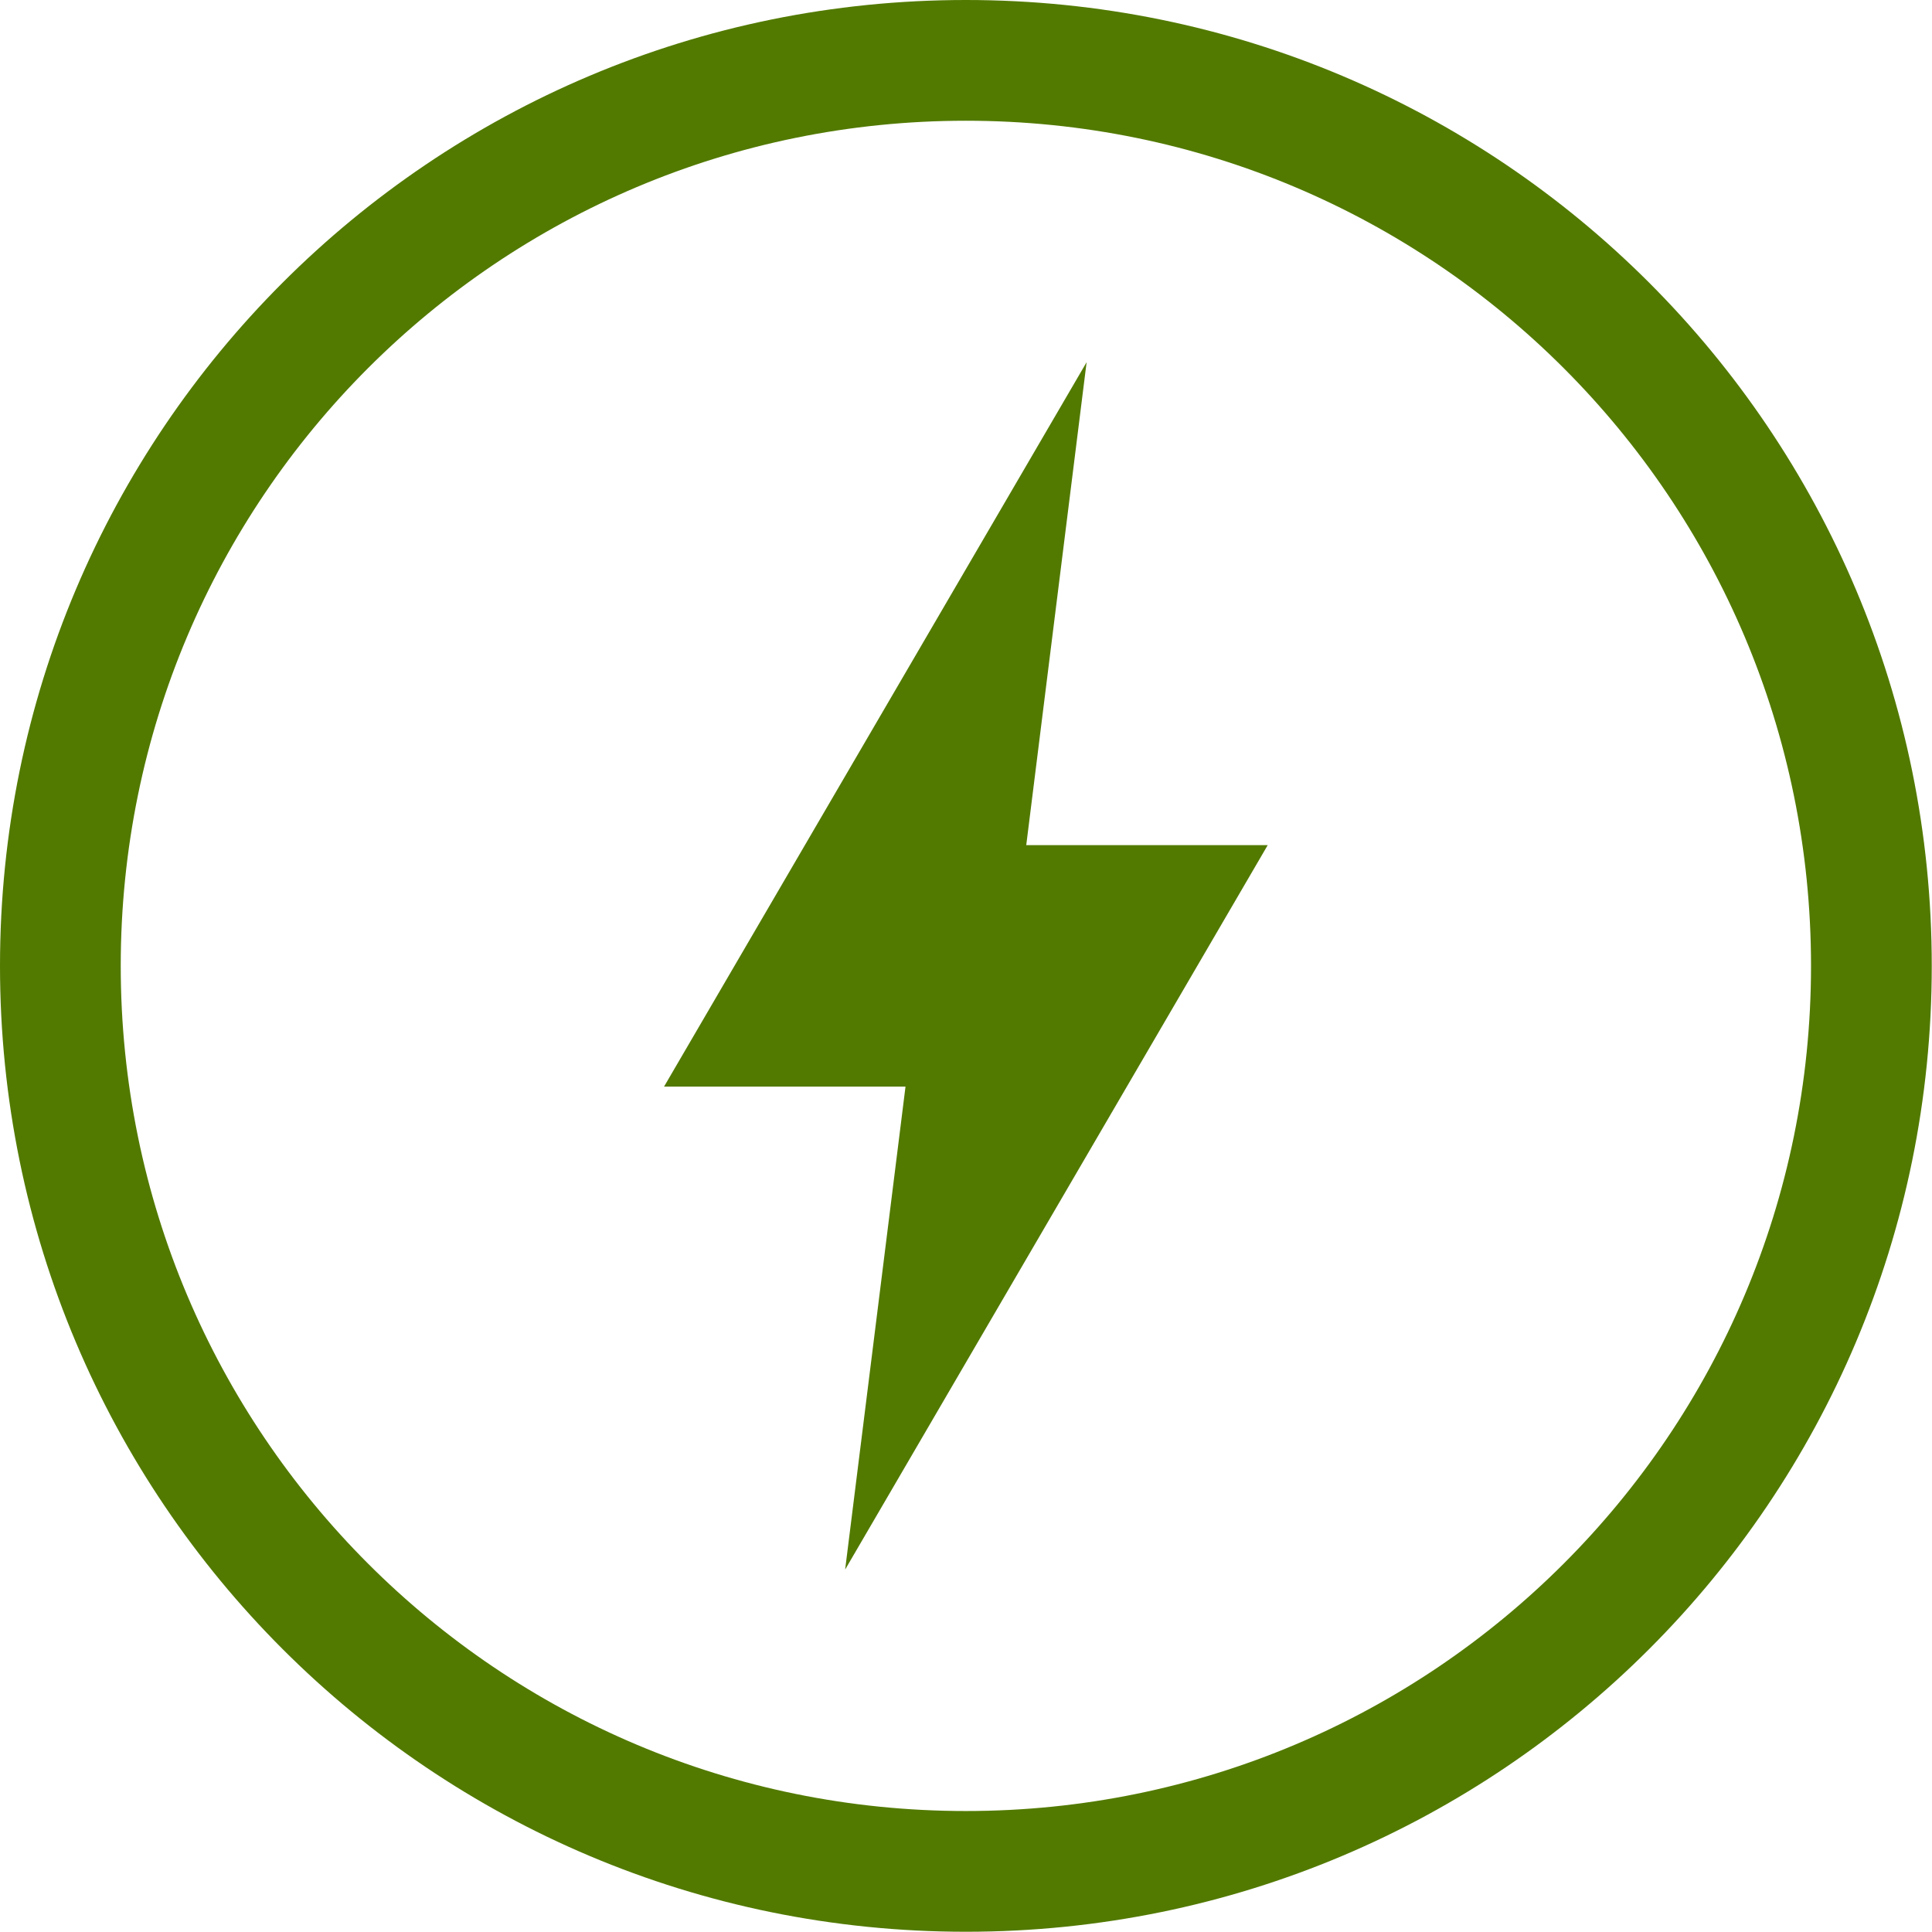 <svg xmlns="http://www.w3.org/2000/svg" width="16.002" height="16">
 <g transform="translate(-952 -460)">
  <path fill="#527a00" d="M960 460c-4.424 0-8 3.576-8 8 0 4.424 3.576 8 8 8 4.424 0 8-3.576 8-8 0-4.424-3.576-8-8-8zm0 1c3.87 0 7 3.13 7 7s-3.13 7-7 7-7-3.13-7-7 3.13-7 7-7zm1 2l-3.5 6h2l-.5 4 3.5-6h-2z" color="#527a00" overflow="visible"/>
 </g>
</svg>
